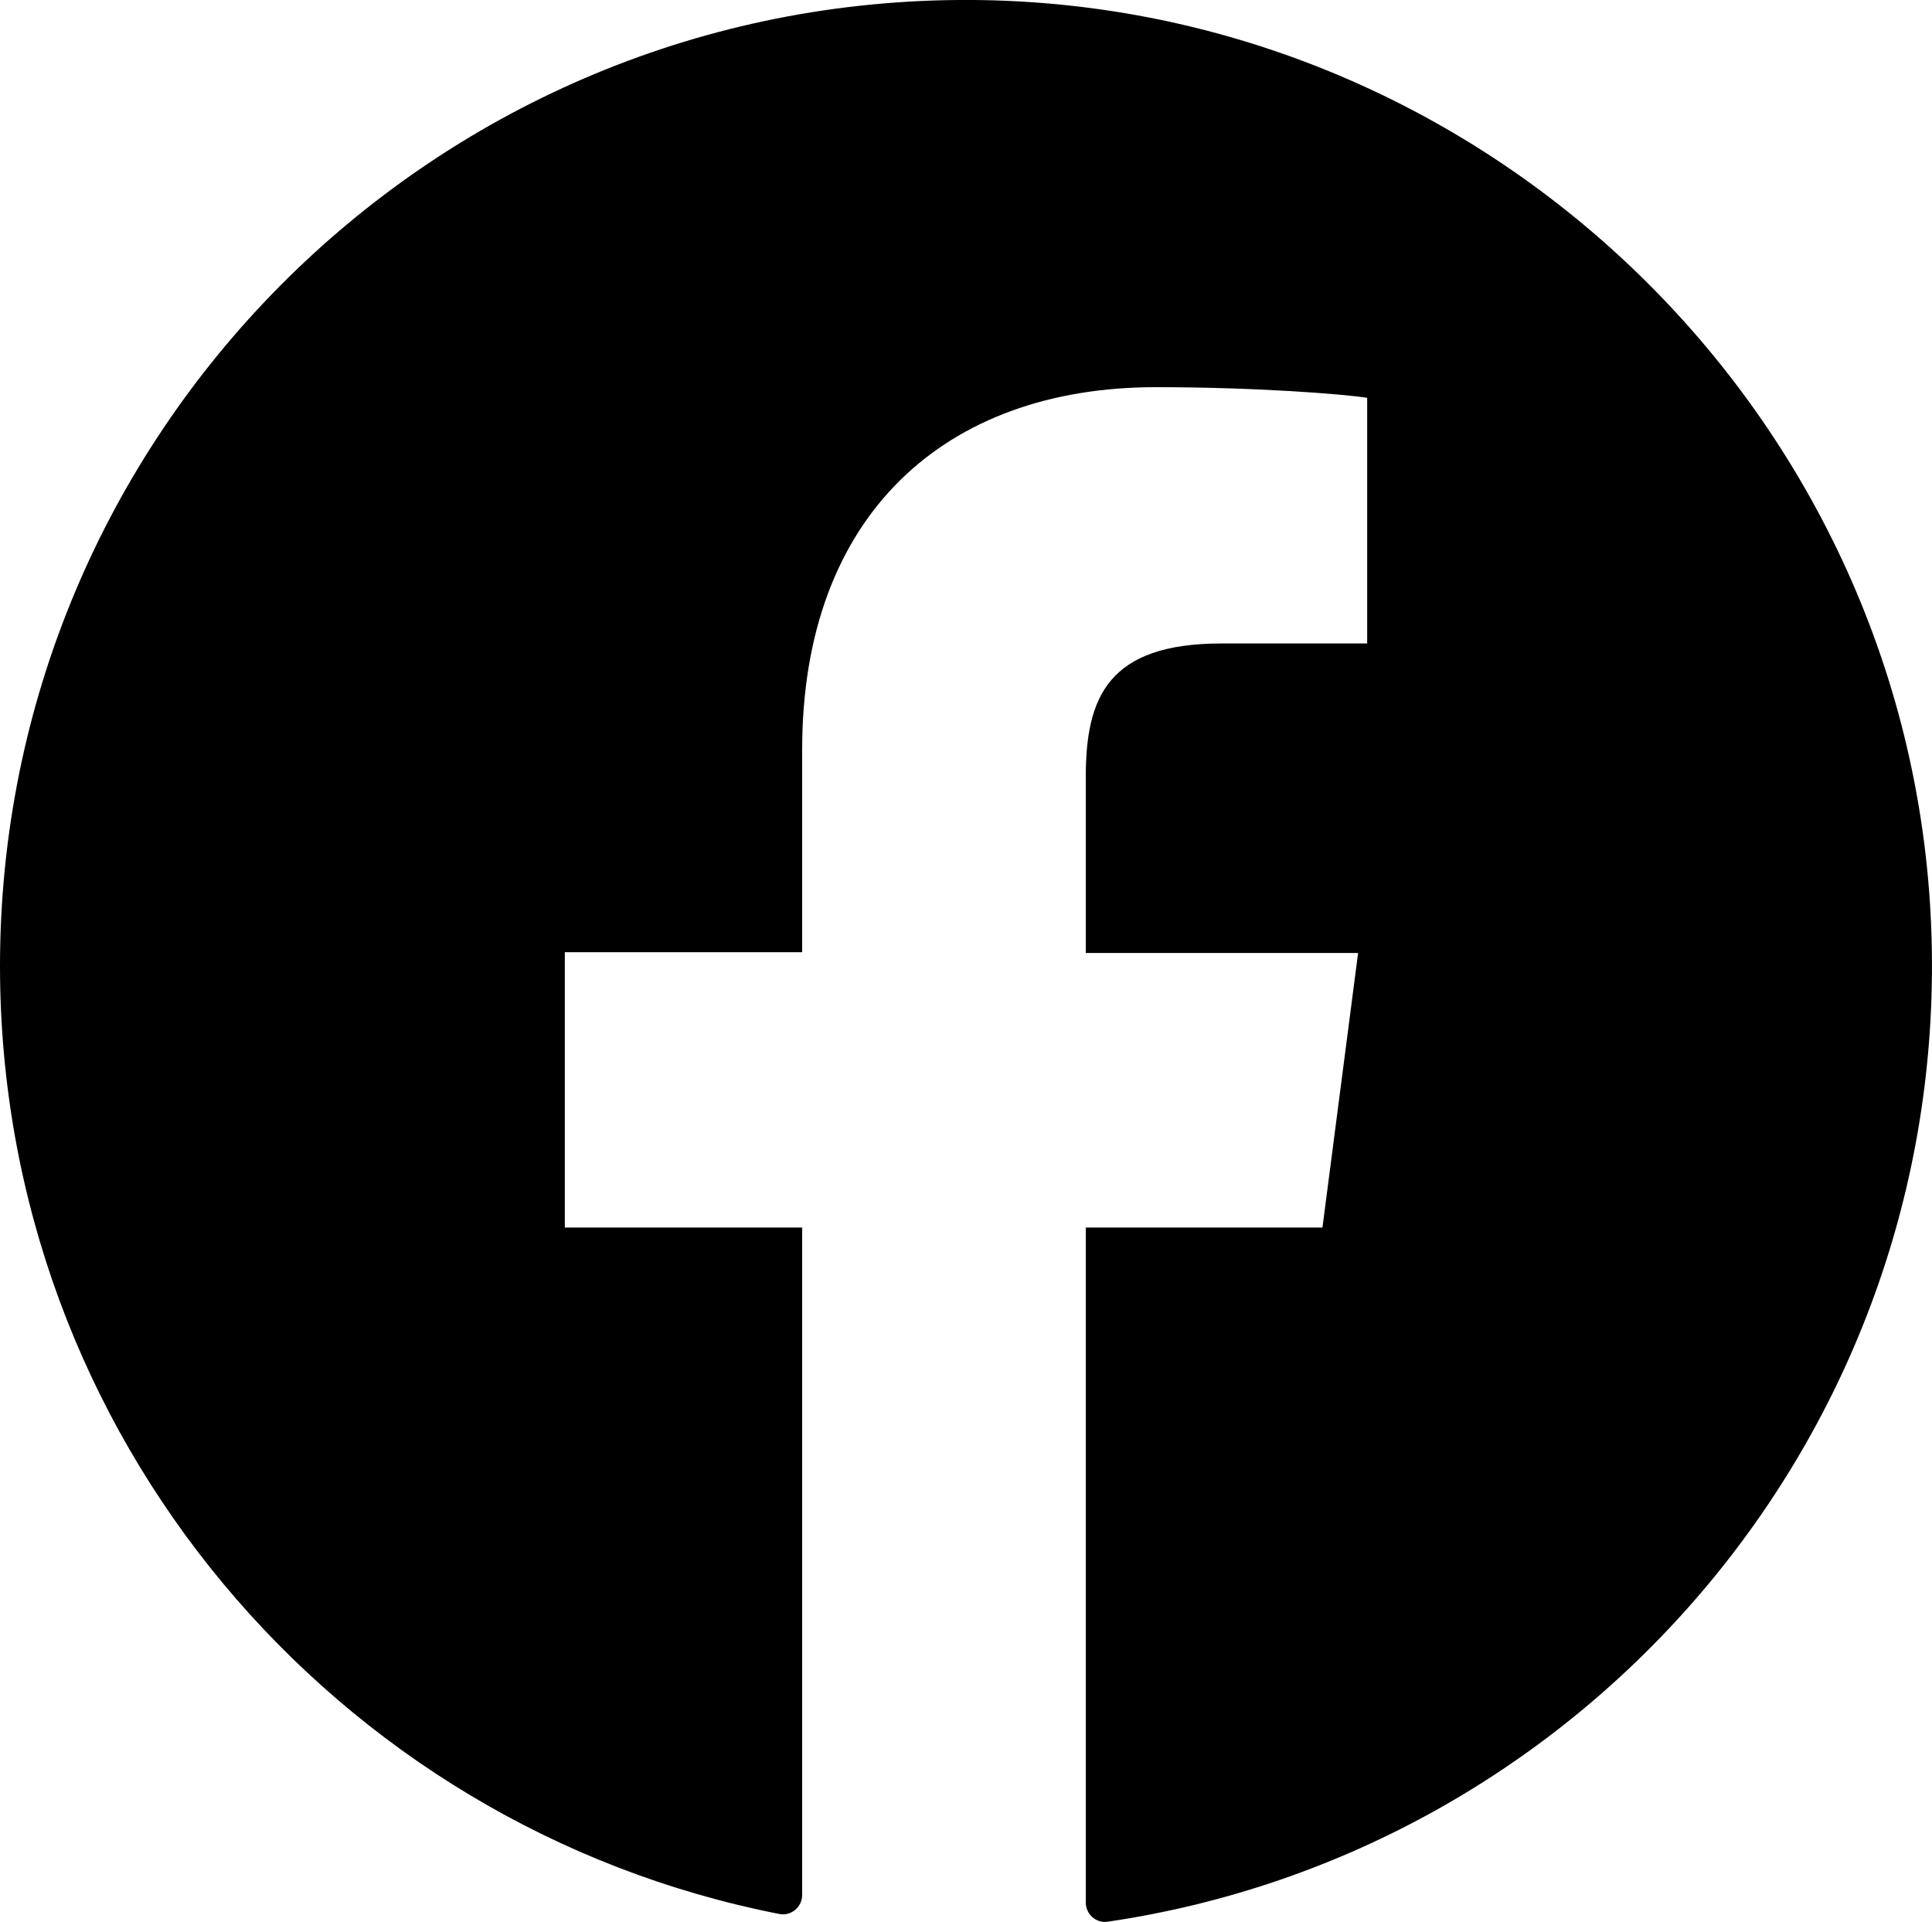 <?xml version="1.0" encoding="UTF-8"?><svg xmlns="http://www.w3.org/2000/svg" viewBox="0 0 200 198.95"><g id="a"/><g id="b"><g id="c"><g id="d"><path d="M199.96,97.22c1.39,51.48-36.13,94.48-85.29,101.71-1.2,.18-2.27-.77-2.27-1.99V127.07h24.5l3.69-28.42h-28.19v-18.22c0-8.24,2.28-13.82,14.06-13.82h15.07v-25.43c-2.59-.4-11.54-1.1-21.9-1.1-21.75,0-36.59,13.19-36.59,37.52v20.97h-24.57v28.5h24.57v69.09c0,1.25-1.14,2.21-2.36,1.97C34.7,189.13,0,148.62,0,100,0,45.06,44.3,.48,99.12,0c54.25-.47,99.37,42.99,100.84,97.22Z"/></g></g></g></svg>